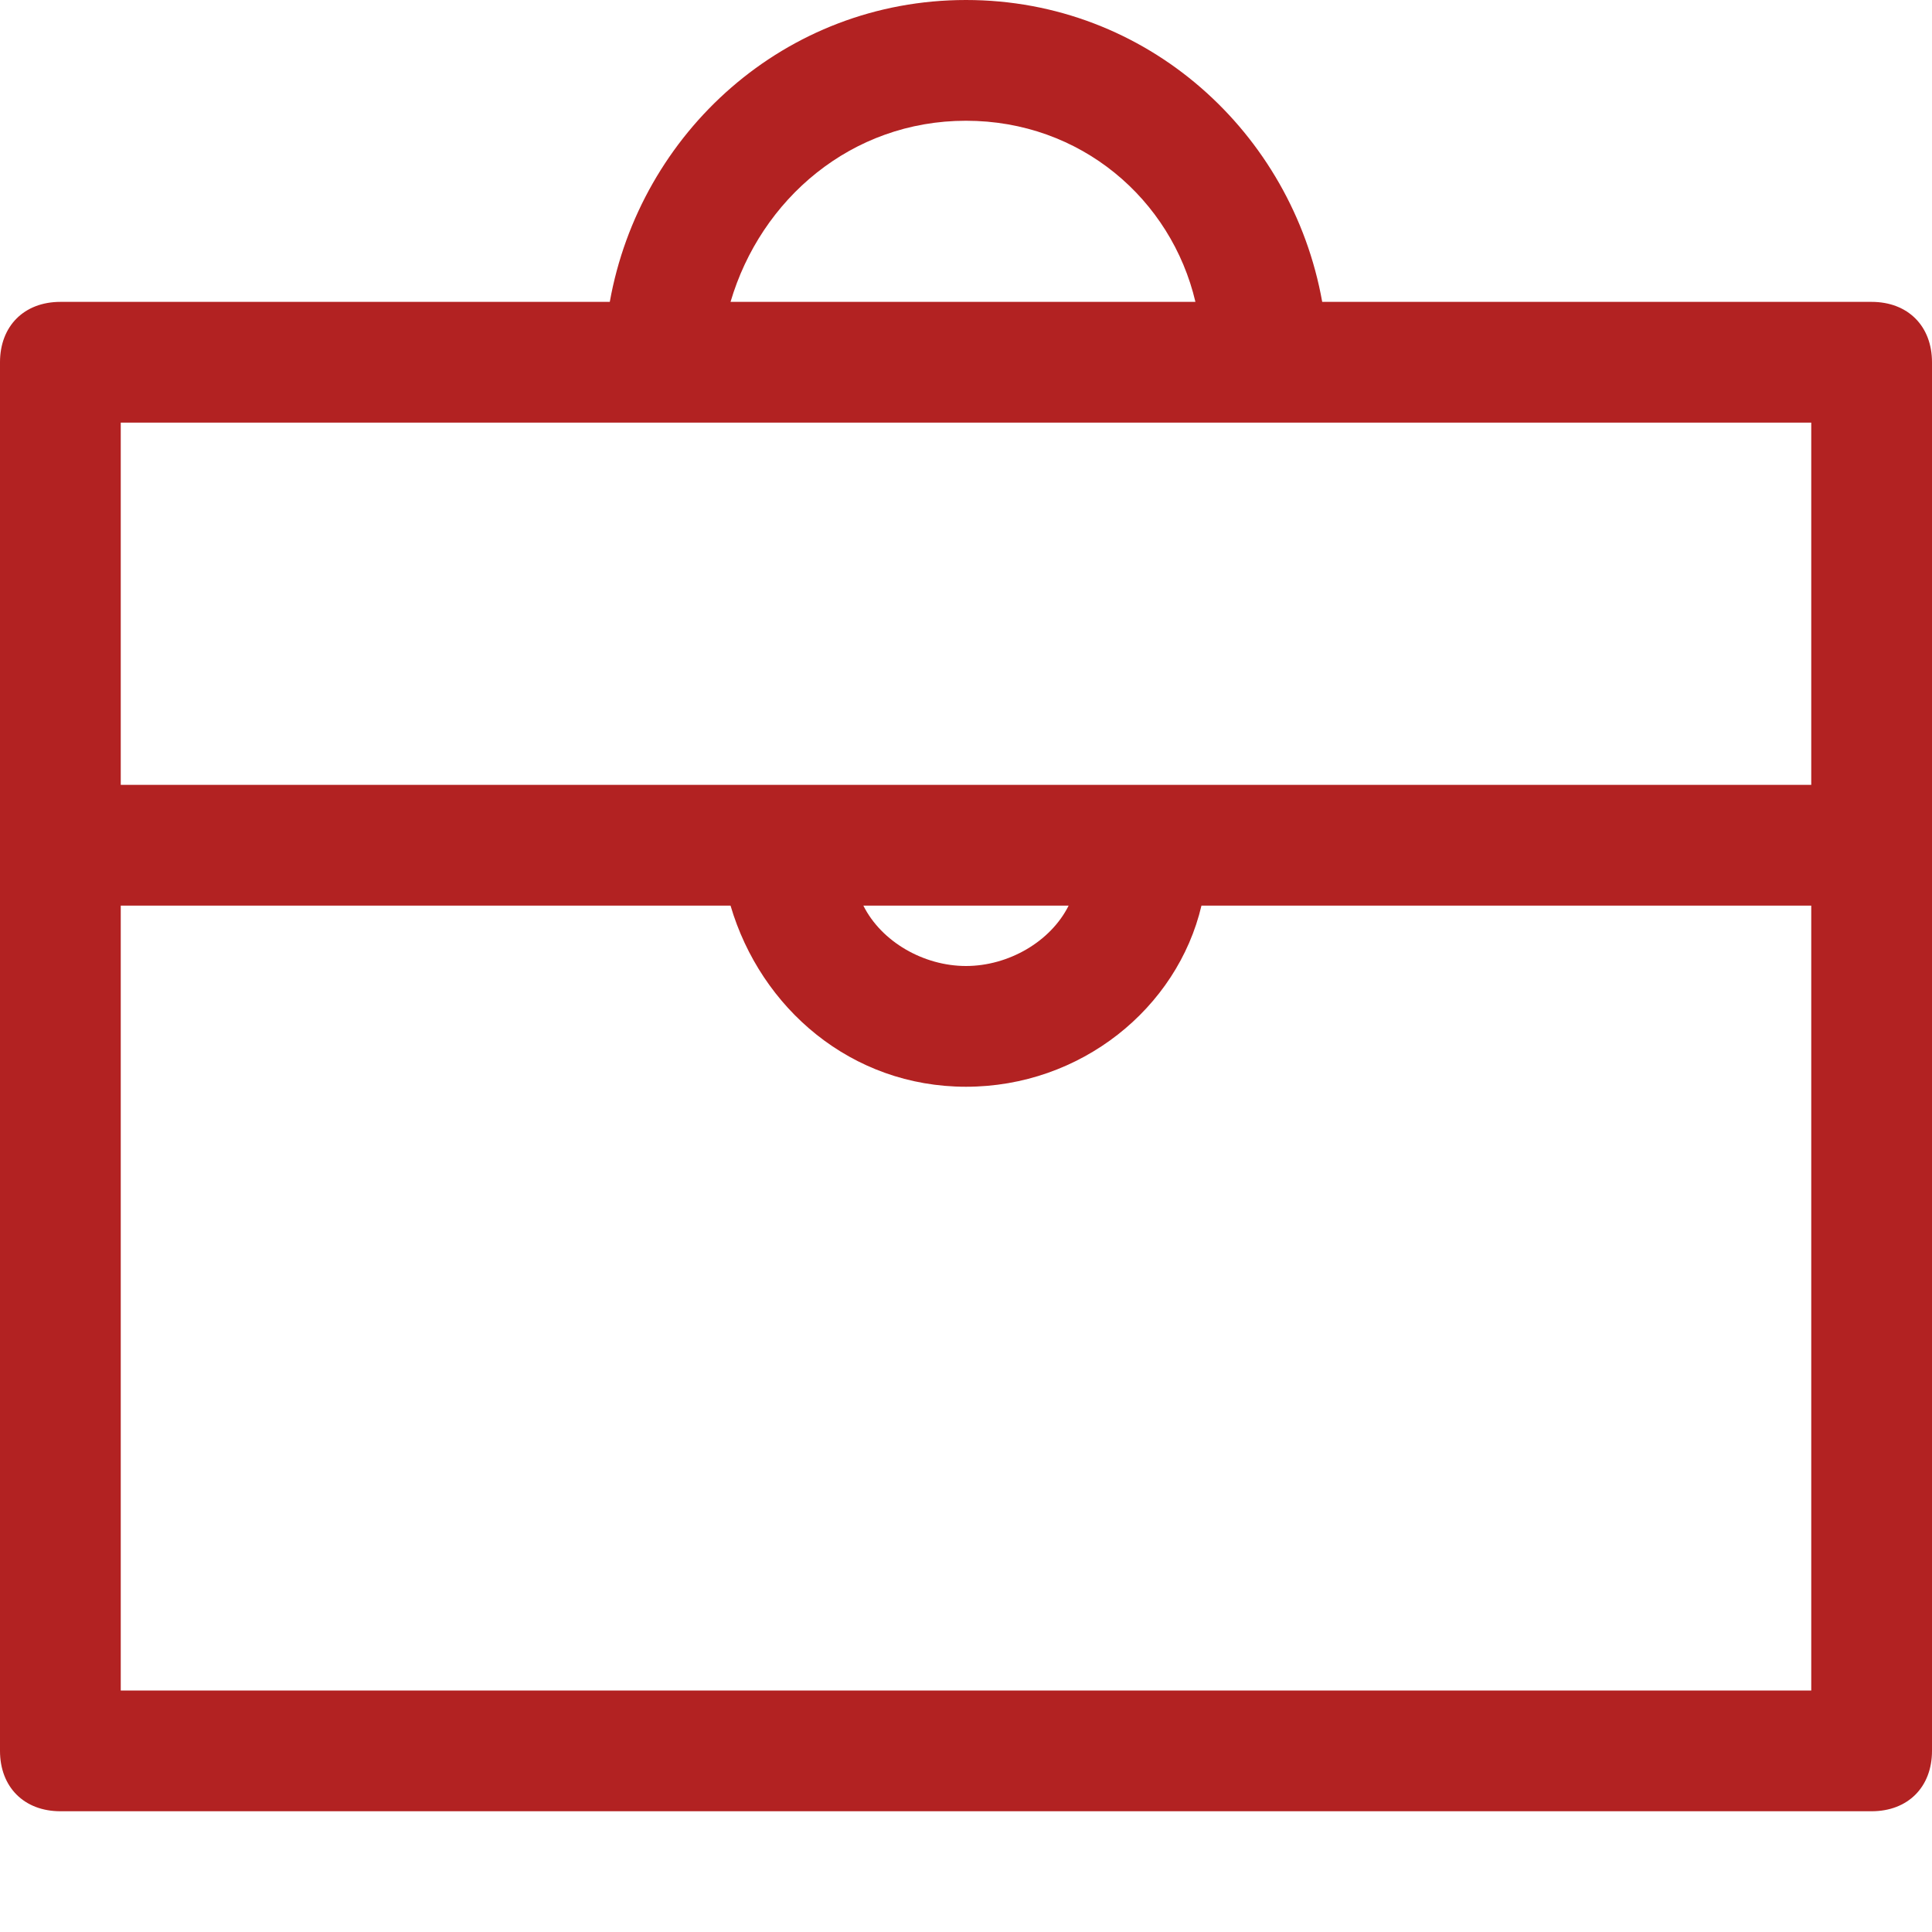 <?xml version="1.0" encoding="utf-8"?>
<!-- Generator: Adobe Illustrator 18.0.0, SVG Export Plug-In . SVG Version: 6.00 Build 0)  -->
<!DOCTYPE svg PUBLIC "-//W3C//DTD SVG 1.1//EN" "http://www.w3.org/Graphics/SVG/1.1/DTD/svg11.dtd">
<svg version="1.1" id="Layer_1" xmlns:sketch="http://www.bohemiancoding.com/sketch/ns"
	 xmlns="http://www.w3.org/2000/svg" xmlns:xlink="http://www.w3.org/1999/xlink" x="0px" y="0px" width="32px" height="32px"
	 viewBox="0 0 32 32" enable-background="new 0 0 32 32" xml:space="preserve">
<path id="Shape" sketch:type="MSShapeGroup" fill="firebrick" d="M31,30H1c-0.6,0-1-0.4-1-1V6c0-0.6,0.4-1,1-1h9.1C10.6,2.2,13,0,16,0
	s5.4,2.2,5.9,5H31c0.6,0,1,0.4,1,1v23C32,29.6,31.6,30,31,30L31,30z M16,2c-1.9,0-3.4,1.3-3.9,3h7.7C19.4,3.3,17.9,2,16,2L16,2z
	 M30,7H2v6h28V7L30,7z M14.3,15c0.3,0.6,1,1,1.7,1c0.7,0,1.4-0.4,1.7-1H14.3L14.3,15z M30,15H19.9c-0.4,1.7-2,3-3.9,3
	s-3.4-1.3-3.9-3H2v13h28V15L30,15z"/>
</svg>
